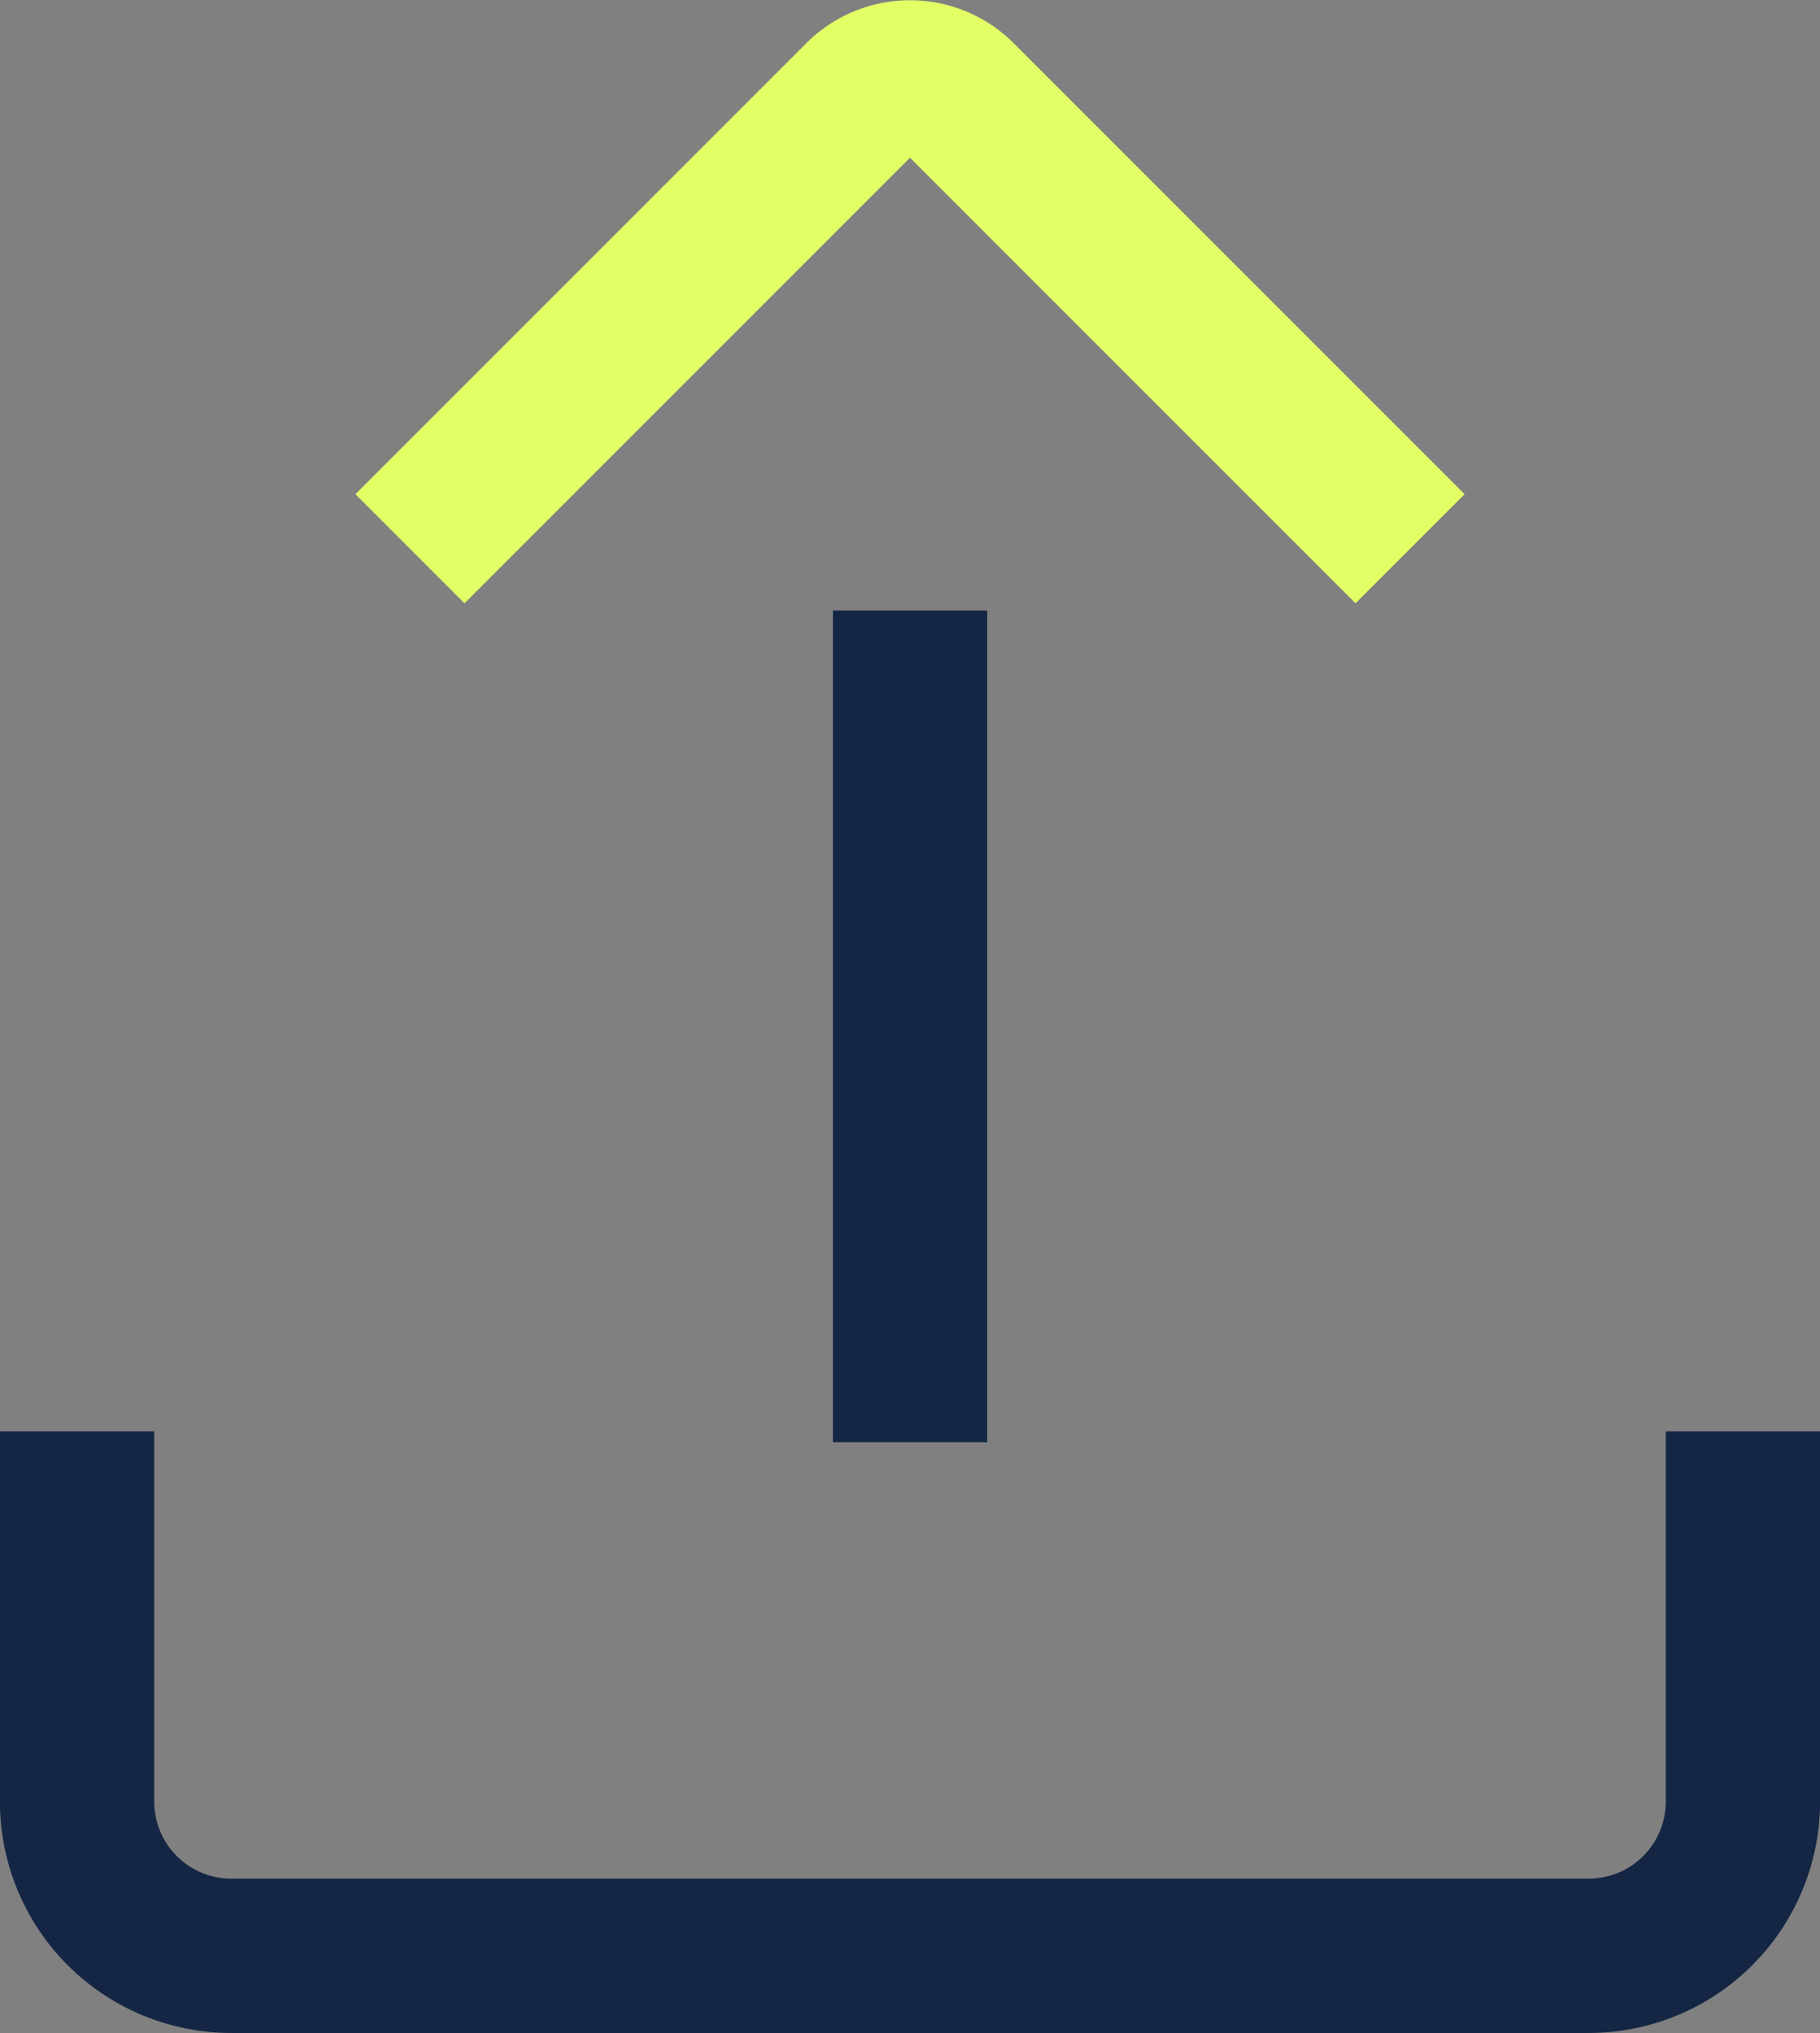 <svg xmlns="http://www.w3.org/2000/svg" viewBox="0 0 133.19 148.75"><rect x="0" y="0" width="133.19" height="148.75" fill="#808080" stroke="none"/><defs><style>.cls-1,.cls-2{fill:none;stroke-miterlimit:10;stroke-width:11.29px;}.cls-1{stroke:#142644;}.cls-2{stroke:#e3ff66;}</style></defs><g id="Layer_2" data-name="Layer 2"><g id="Layer_1-2" data-name="Layer 1"><path class="cls-1" d="M5.64,104.73v27.09A11.29,11.29,0,0,0,16.93,143.1h99.33a11.29,11.29,0,0,0,11.29-11.28V104.73"/><line class="cls-1" x1="66.6" y1="44.67" x2="66.6" y2="105.52"/><path class="cls-2" d="M30,40.15l33-33a5.09,5.09,0,0,1,7.19,0l33,33"/></g></g></svg>